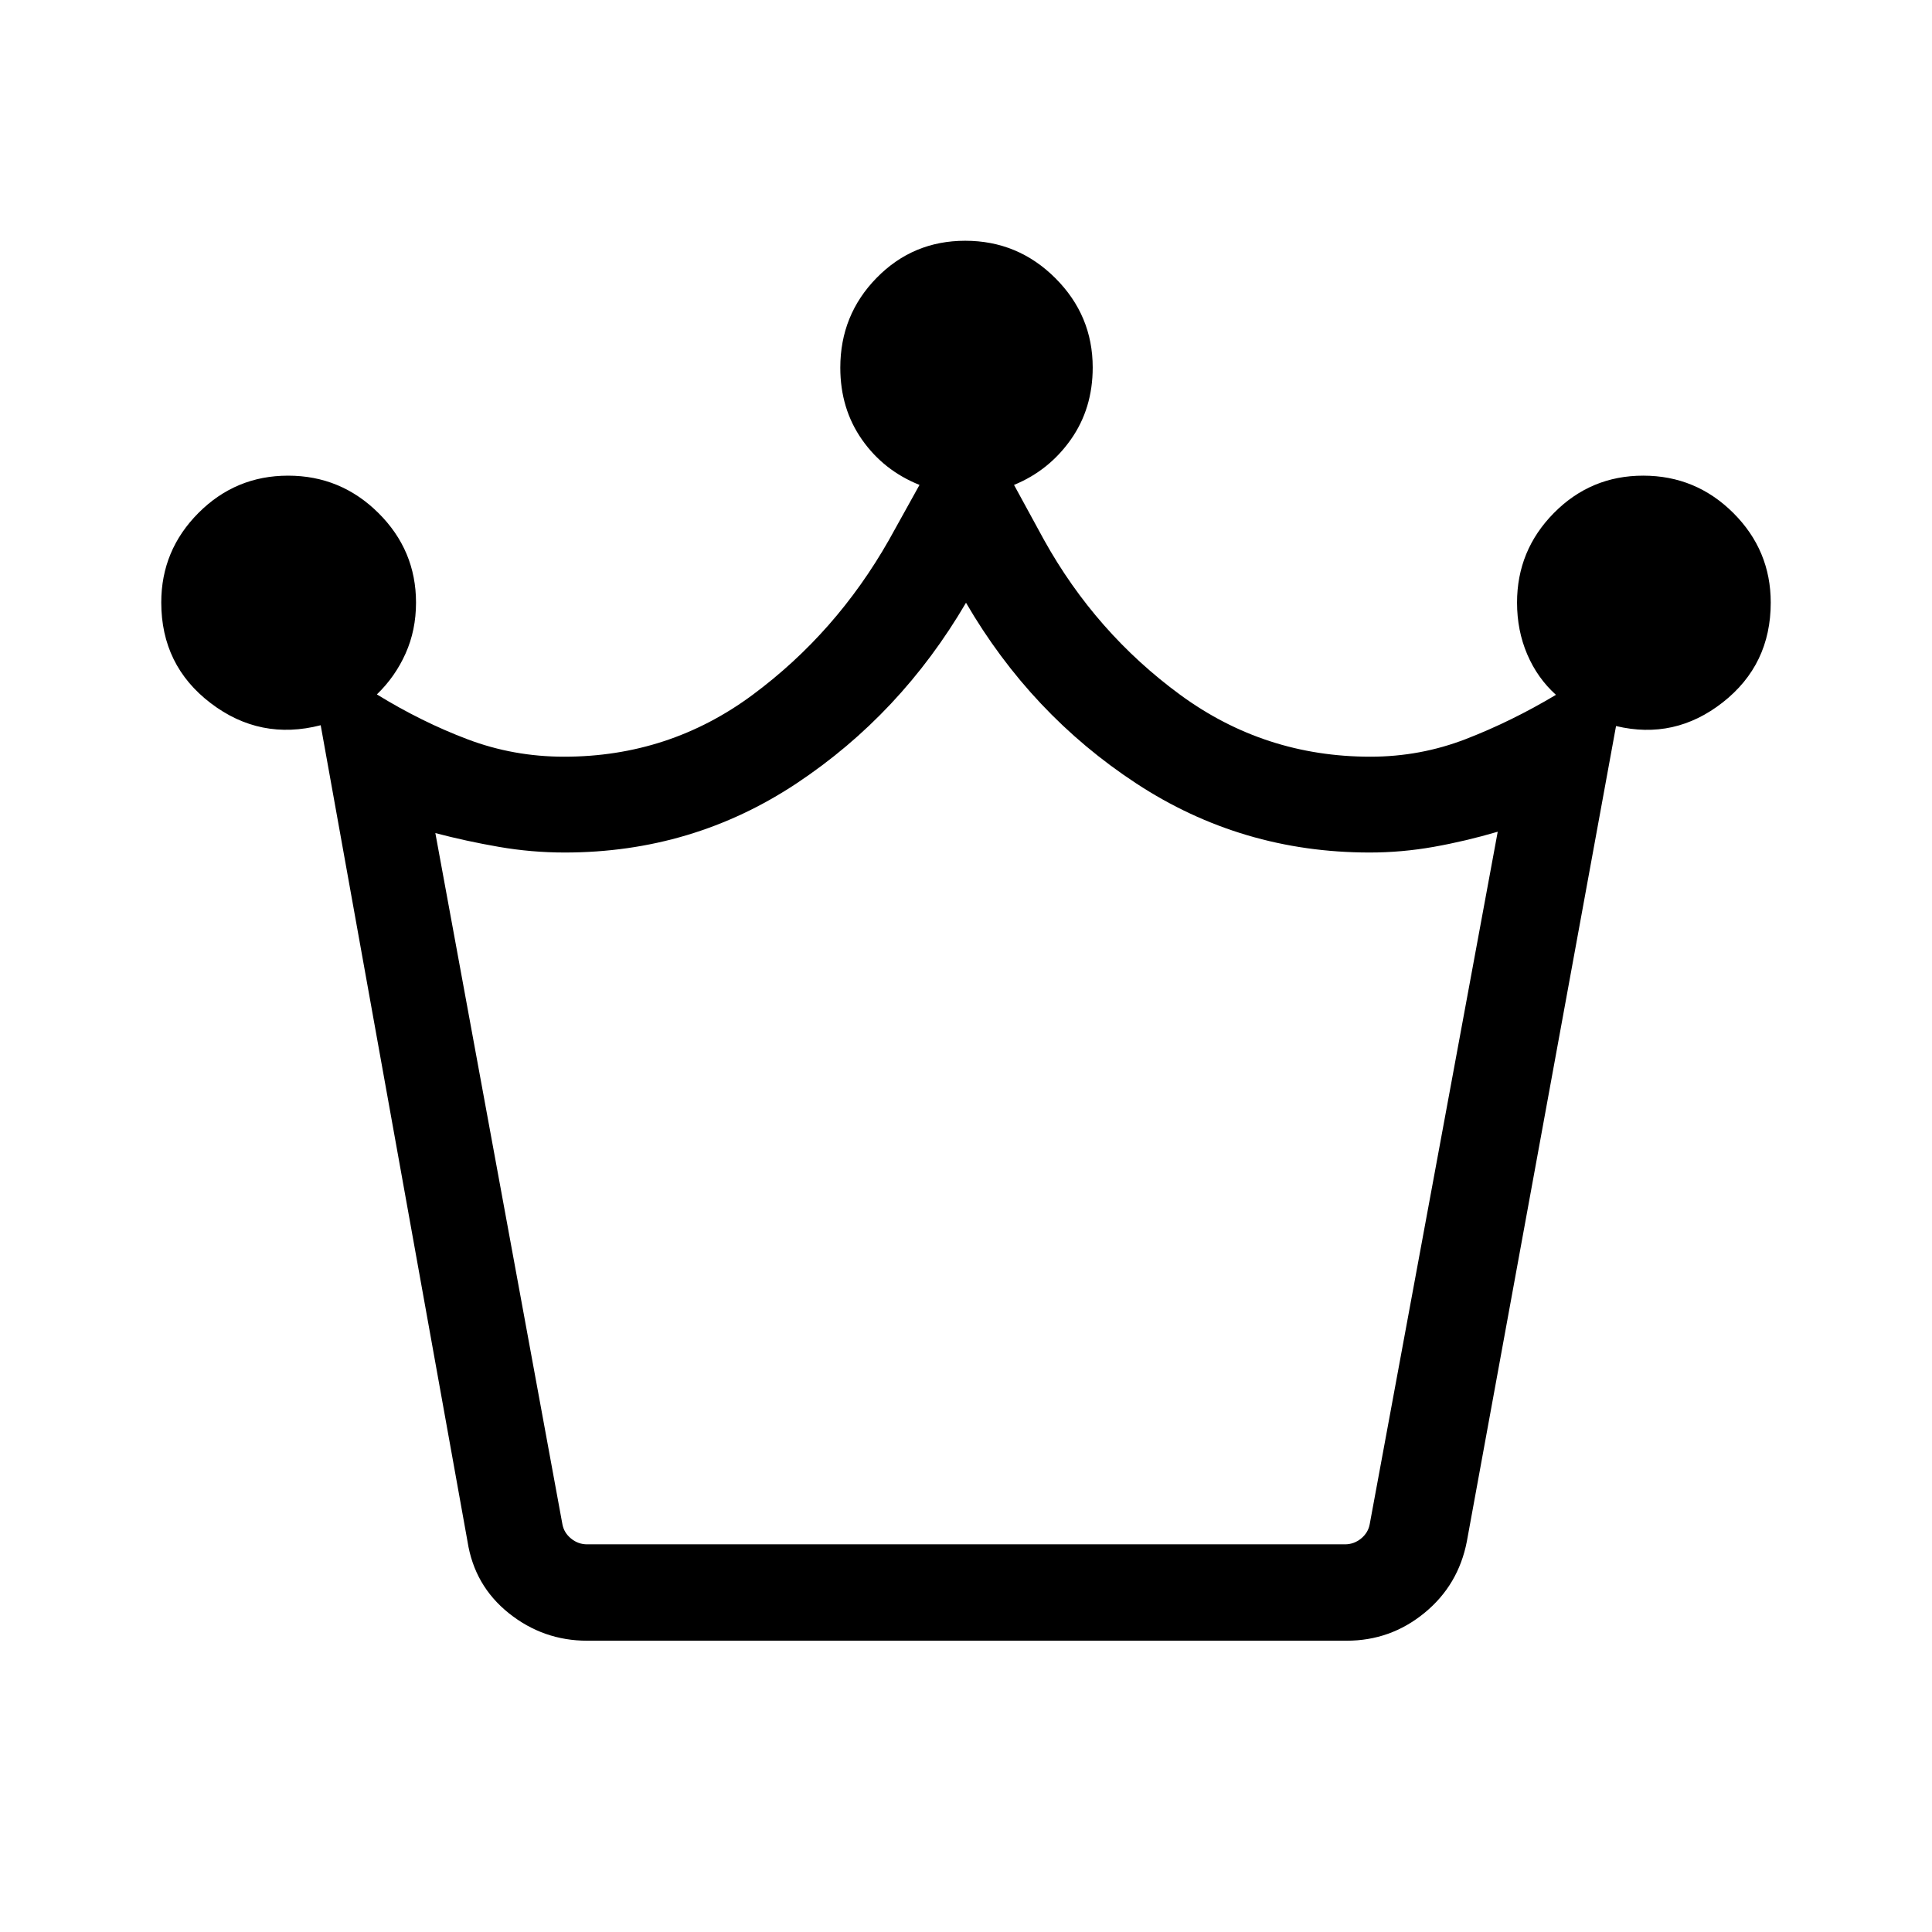 <svg xmlns="http://www.w3.org/2000/svg" height="40" viewBox="0 -960 960 960" width="40"><path d="M291.78-144.74q-21.85 0-38.95-13.68-17.11-13.68-20.53-35.66l-72.95-405.56q-30.07 7.76-54.64-10.96-24.58-18.72-24.58-50.07 0-25.89 18.47-44.44 18.47-18.54 44.55-18.54 26.18 0 44.87 18.54 18.7 18.55 18.7 44.54 0 13.71-5.19 25.29-5.18 11.58-14.26 20.33 22.22 13.67 45.08 22.31Q255.2-584 280.3-584q52.23 0 93.72-30.77t67.7-76.93l15.18-27.35q-17.8-7.12-28.58-22.5-10.78-15.38-10.78-35.76 0-26.19 18.05-44.62 18.04-18.44 44.01-18.44 26.18 0 44.77 18.55 18.59 18.56 18.59 44.41 0 20.41-10.88 35.83-10.88 15.41-28.22 22.53l14.92 27.35q25.68 46.16 67.64 76.93Q628.38-584 680.95-584q24.81 0 47.51-8.8 22.71-8.8 44.68-21.94-9.23-8.32-14.28-20.15-5.05-11.82-5.05-25.69 0-25.98 18.33-44.53 18.33-18.54 44.36-18.54 26.16 0 44.77 18.54 18.6 18.55 18.6 44.53 0 30.9-23.86 49.61-23.85 18.7-53.01 11.74l-74.13 405.15q-4.2 21.71-21.05 35.52-16.84 13.82-38.69 13.82H291.78Zm-.02-47.89h376.53q4.49 0 8.02-2.88 3.52-2.89 4.29-7.12l63.61-344.09q-16.09 4.73-31.89 7.53-15.79 2.8-31.74 2.8-63.66 0-116-34.34-52.35-34.35-84.58-89.77-32.42 55.38-84.18 89.75-51.75 34.36-115.23 34.36-16.47 0-32.66-2.8-16.19-2.8-31.61-6.86l63.13 343.42q.77 4.23 4.3 7.12 3.52 2.88 8.01 2.88Zm188.24 0Z"/></svg>